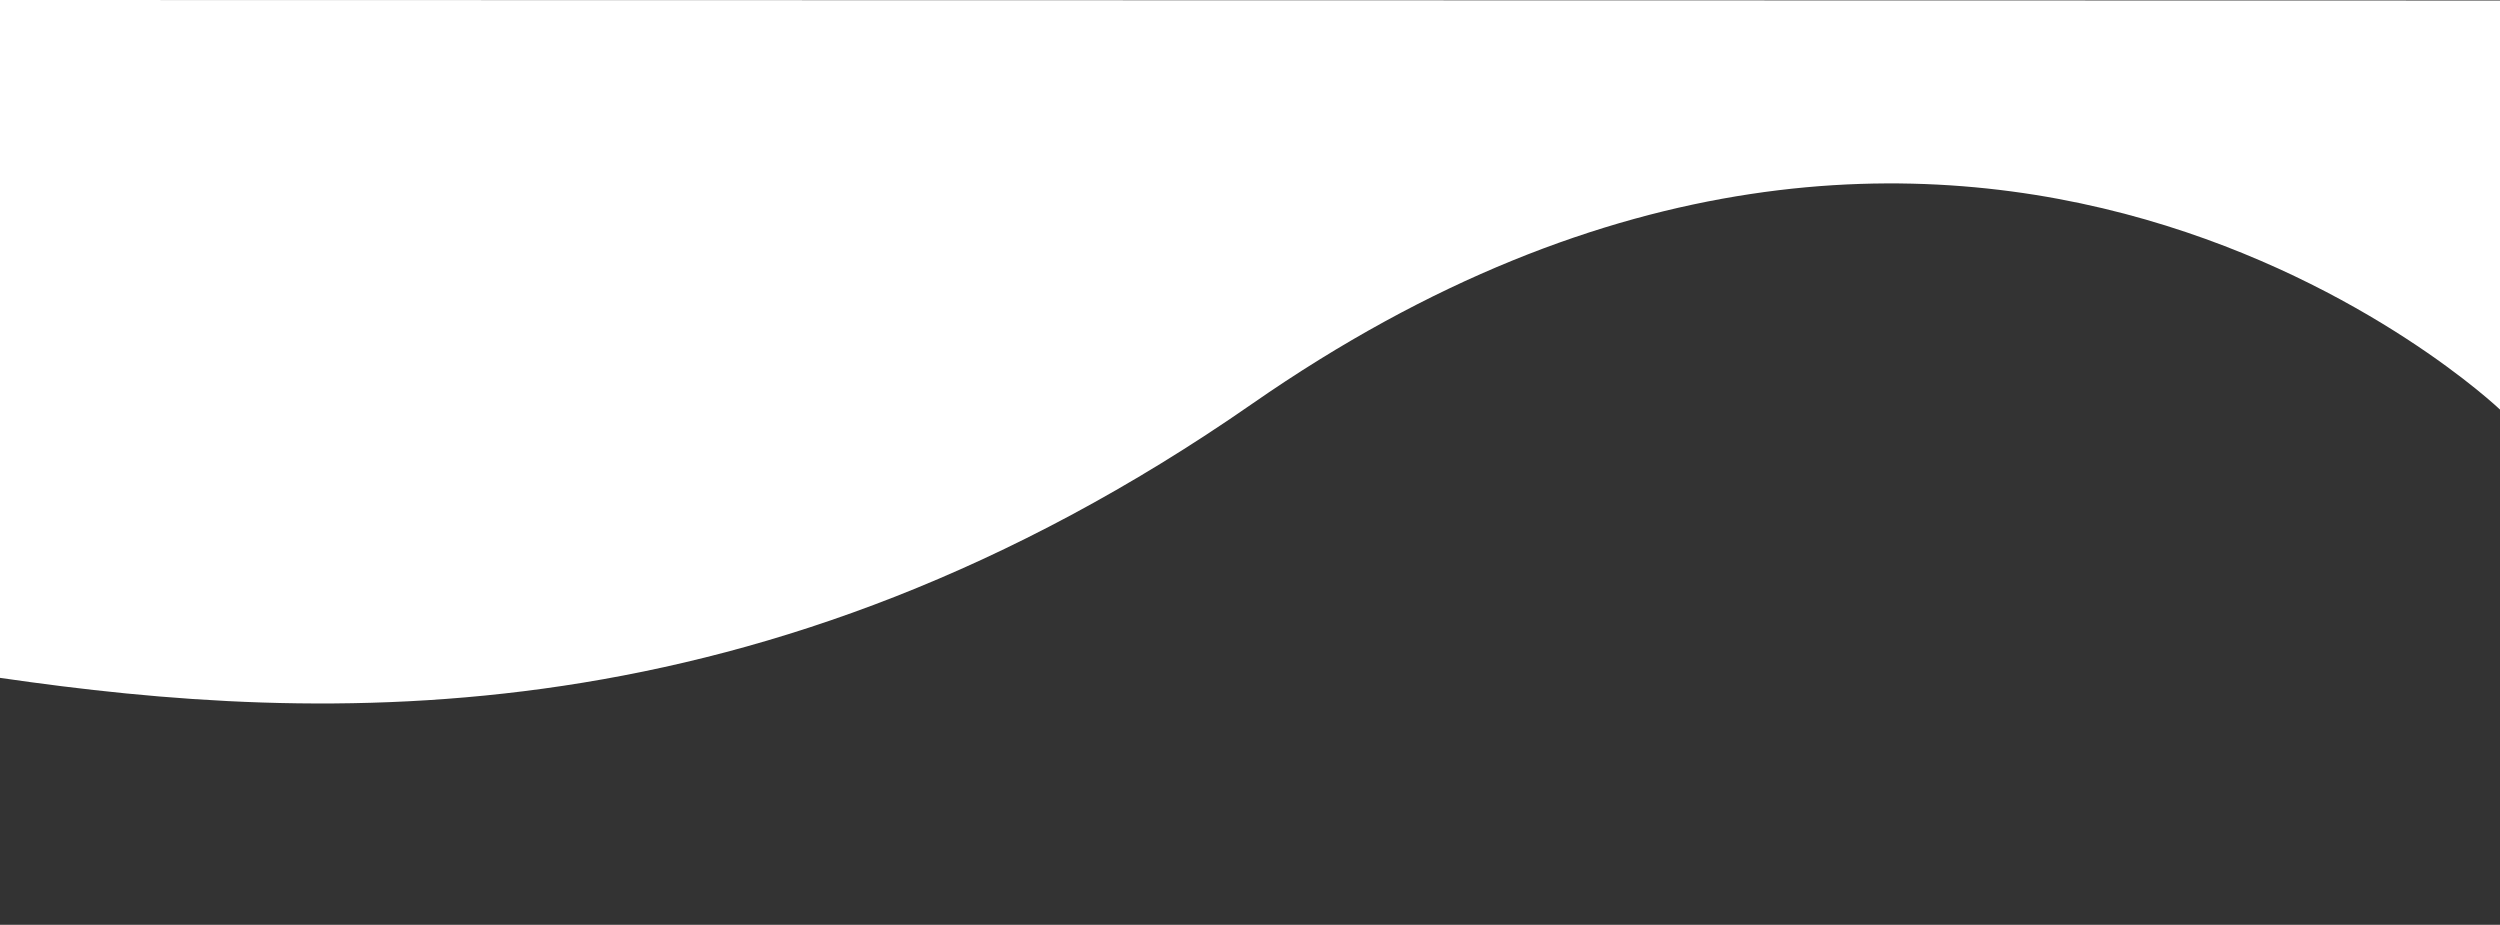 <?xml version="1.0" encoding="utf-8"?>
<!-- Generator: Adobe Illustrator 23.0.0, SVG Export Plug-In . SVG Version: 6.00 Build 0)  -->
<svg version="1.1" id="Camada_1" xmlns="http://www.w3.org/2000/svg" xmlns:xlink="http://www.w3.org/1999/xlink" x="0px" y="0px"
	 viewBox="0 0 1921.5 710.8" style="enable-background:new 0 0 1921.5 710.8;" xml:space="preserve">
<rect x="0" y="0" width="1921.5" height="710.8" fill="#333333" stroke="none"/>
<style type="text/css">
	.st0{fill:#FFFFFF;}
</style>
<title>Ativo 1</title>
<g>
	<g id="Header">
		<g id="Background">
			<path class="st0" d="M1921.5,314.8V0.4L0,0v521c247,35.9,586.5,50.6,962.5-210.7C1514.5-73.3,1921.5,314.8,1921.5,314.8z"/>
		</g>
	</g>
</g>
</svg>
